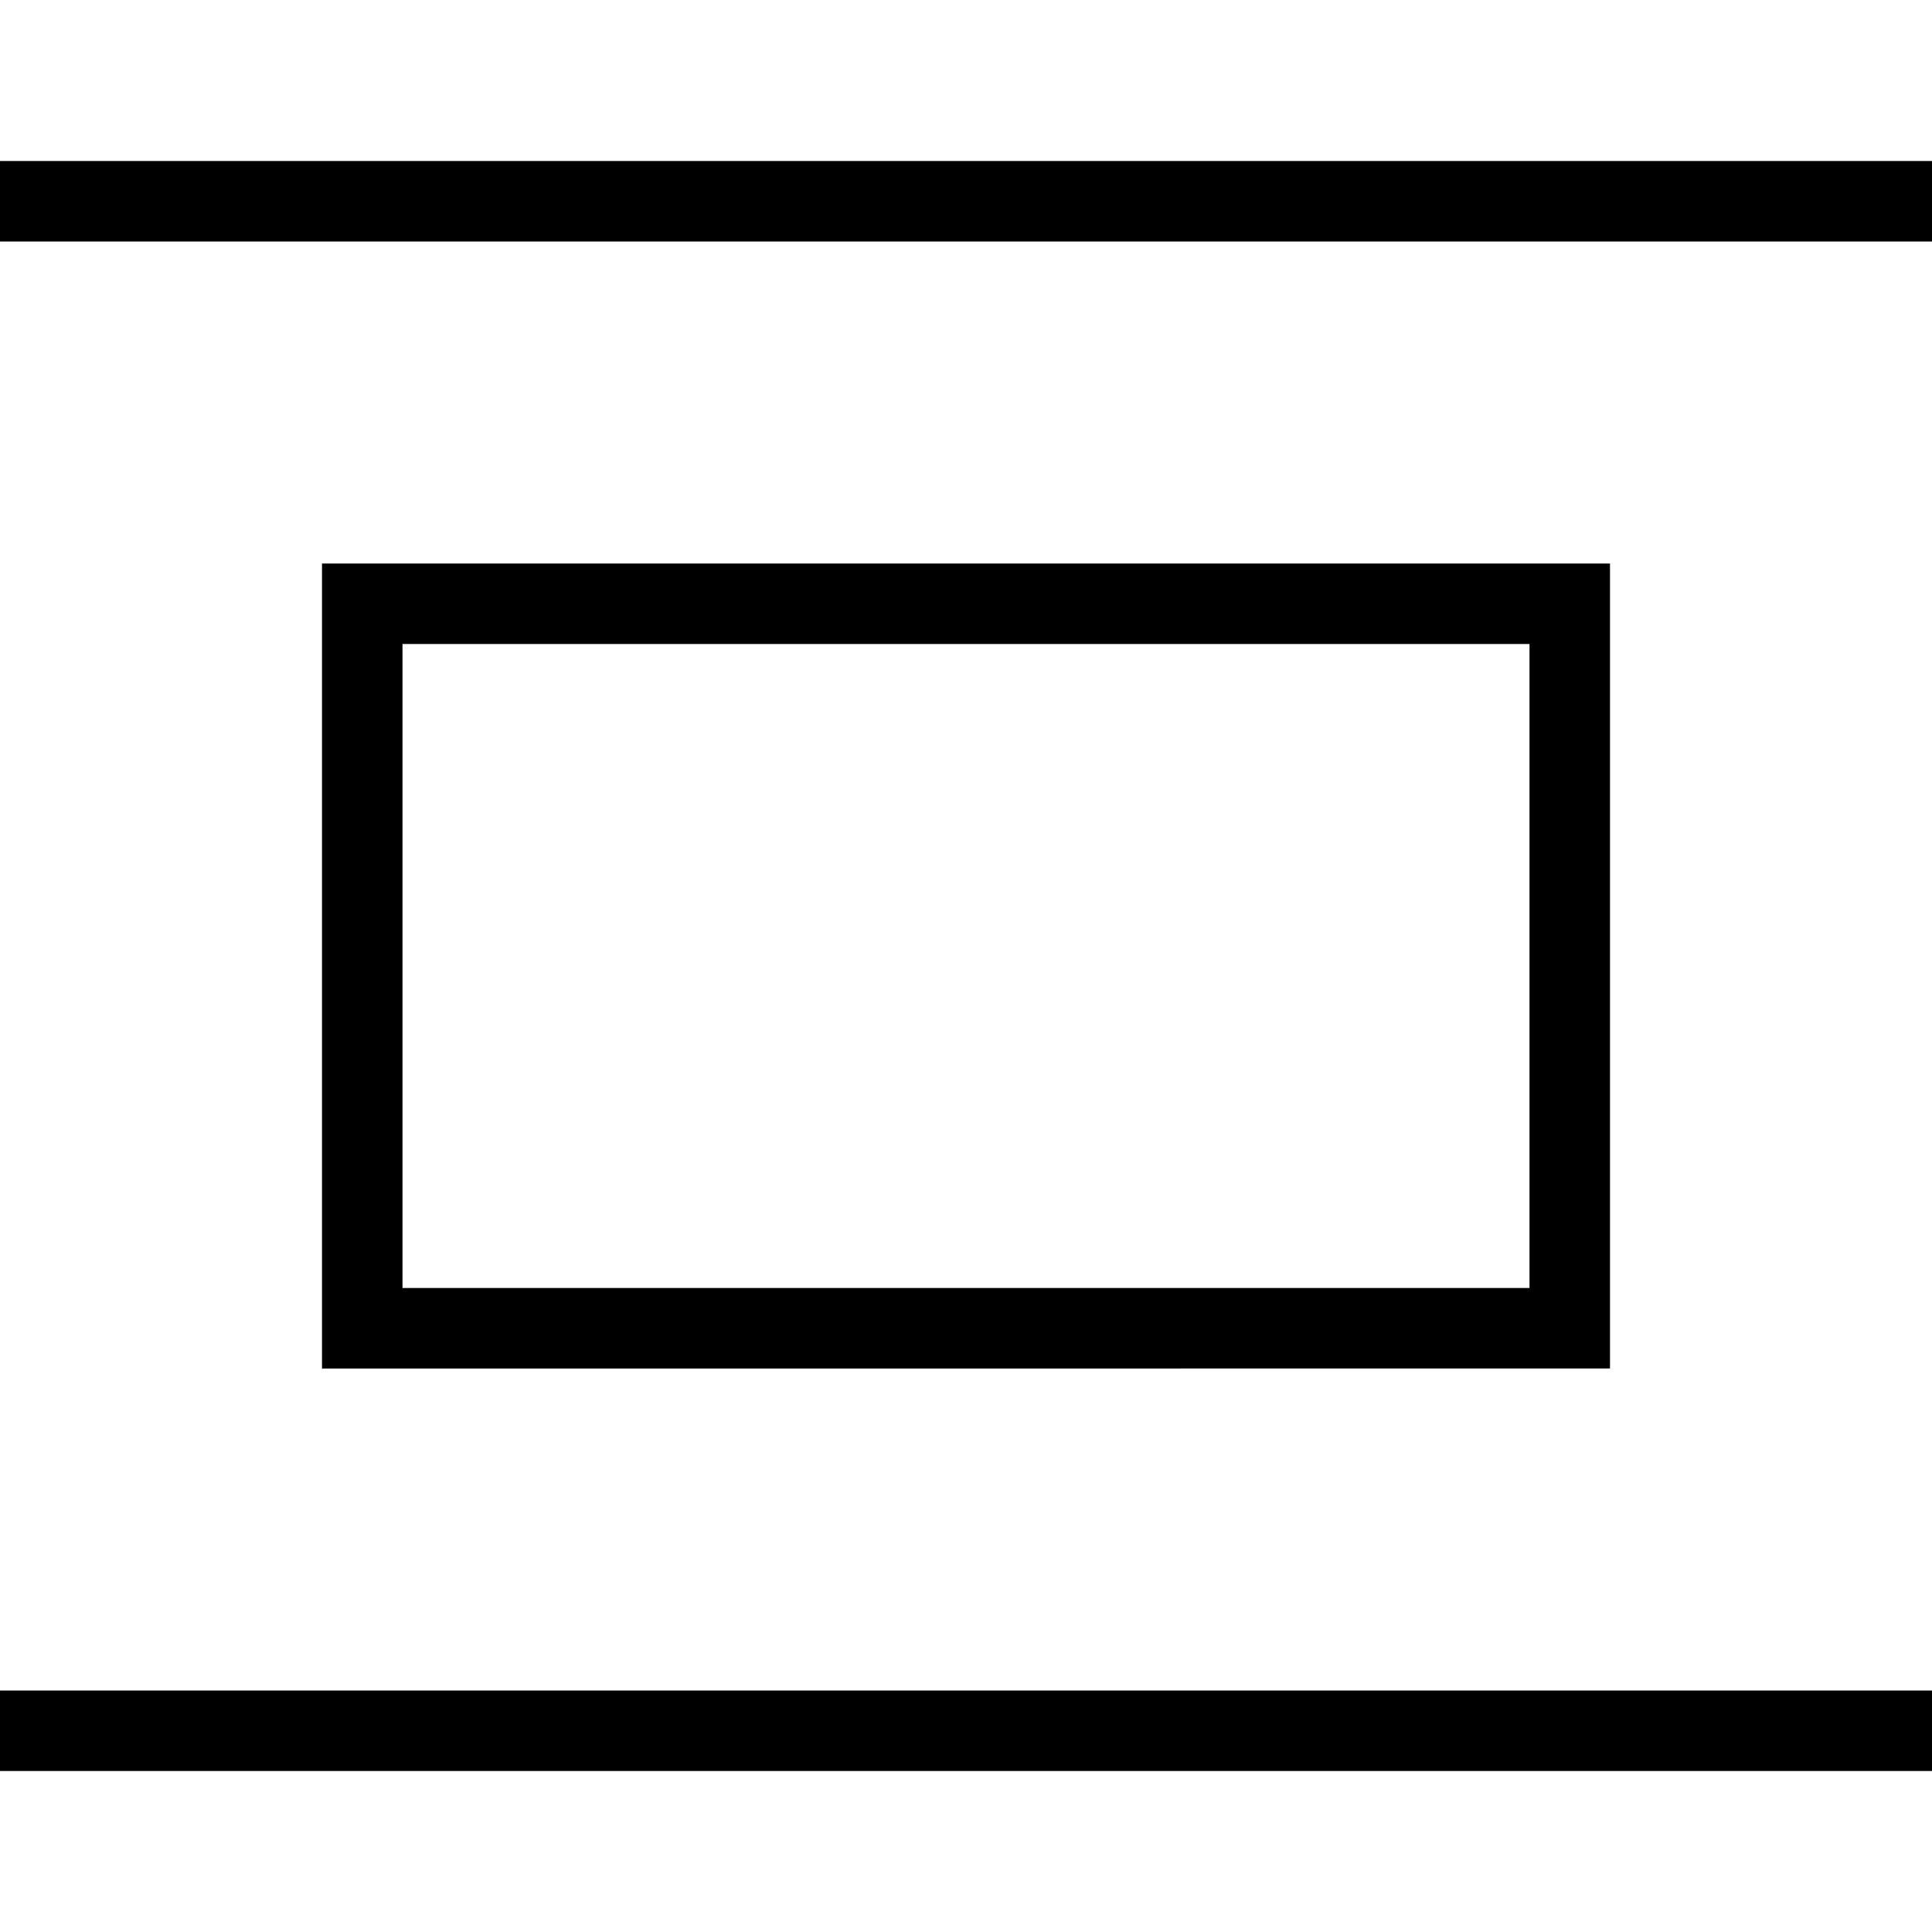 <?xml version="1.0" encoding="UTF-8"?>
<svg xmlns="http://www.w3.org/2000/svg" id="Layer_1" data-name="Layer 1" viewBox="0 0 24 24" width="512" height="512"><path d="M24,3H0v-1H24v1Zm0,18H0v1H24v-1Zm-4-14H4v10H20V7Zm-15,1h14v8H5V8Z"/></svg>
